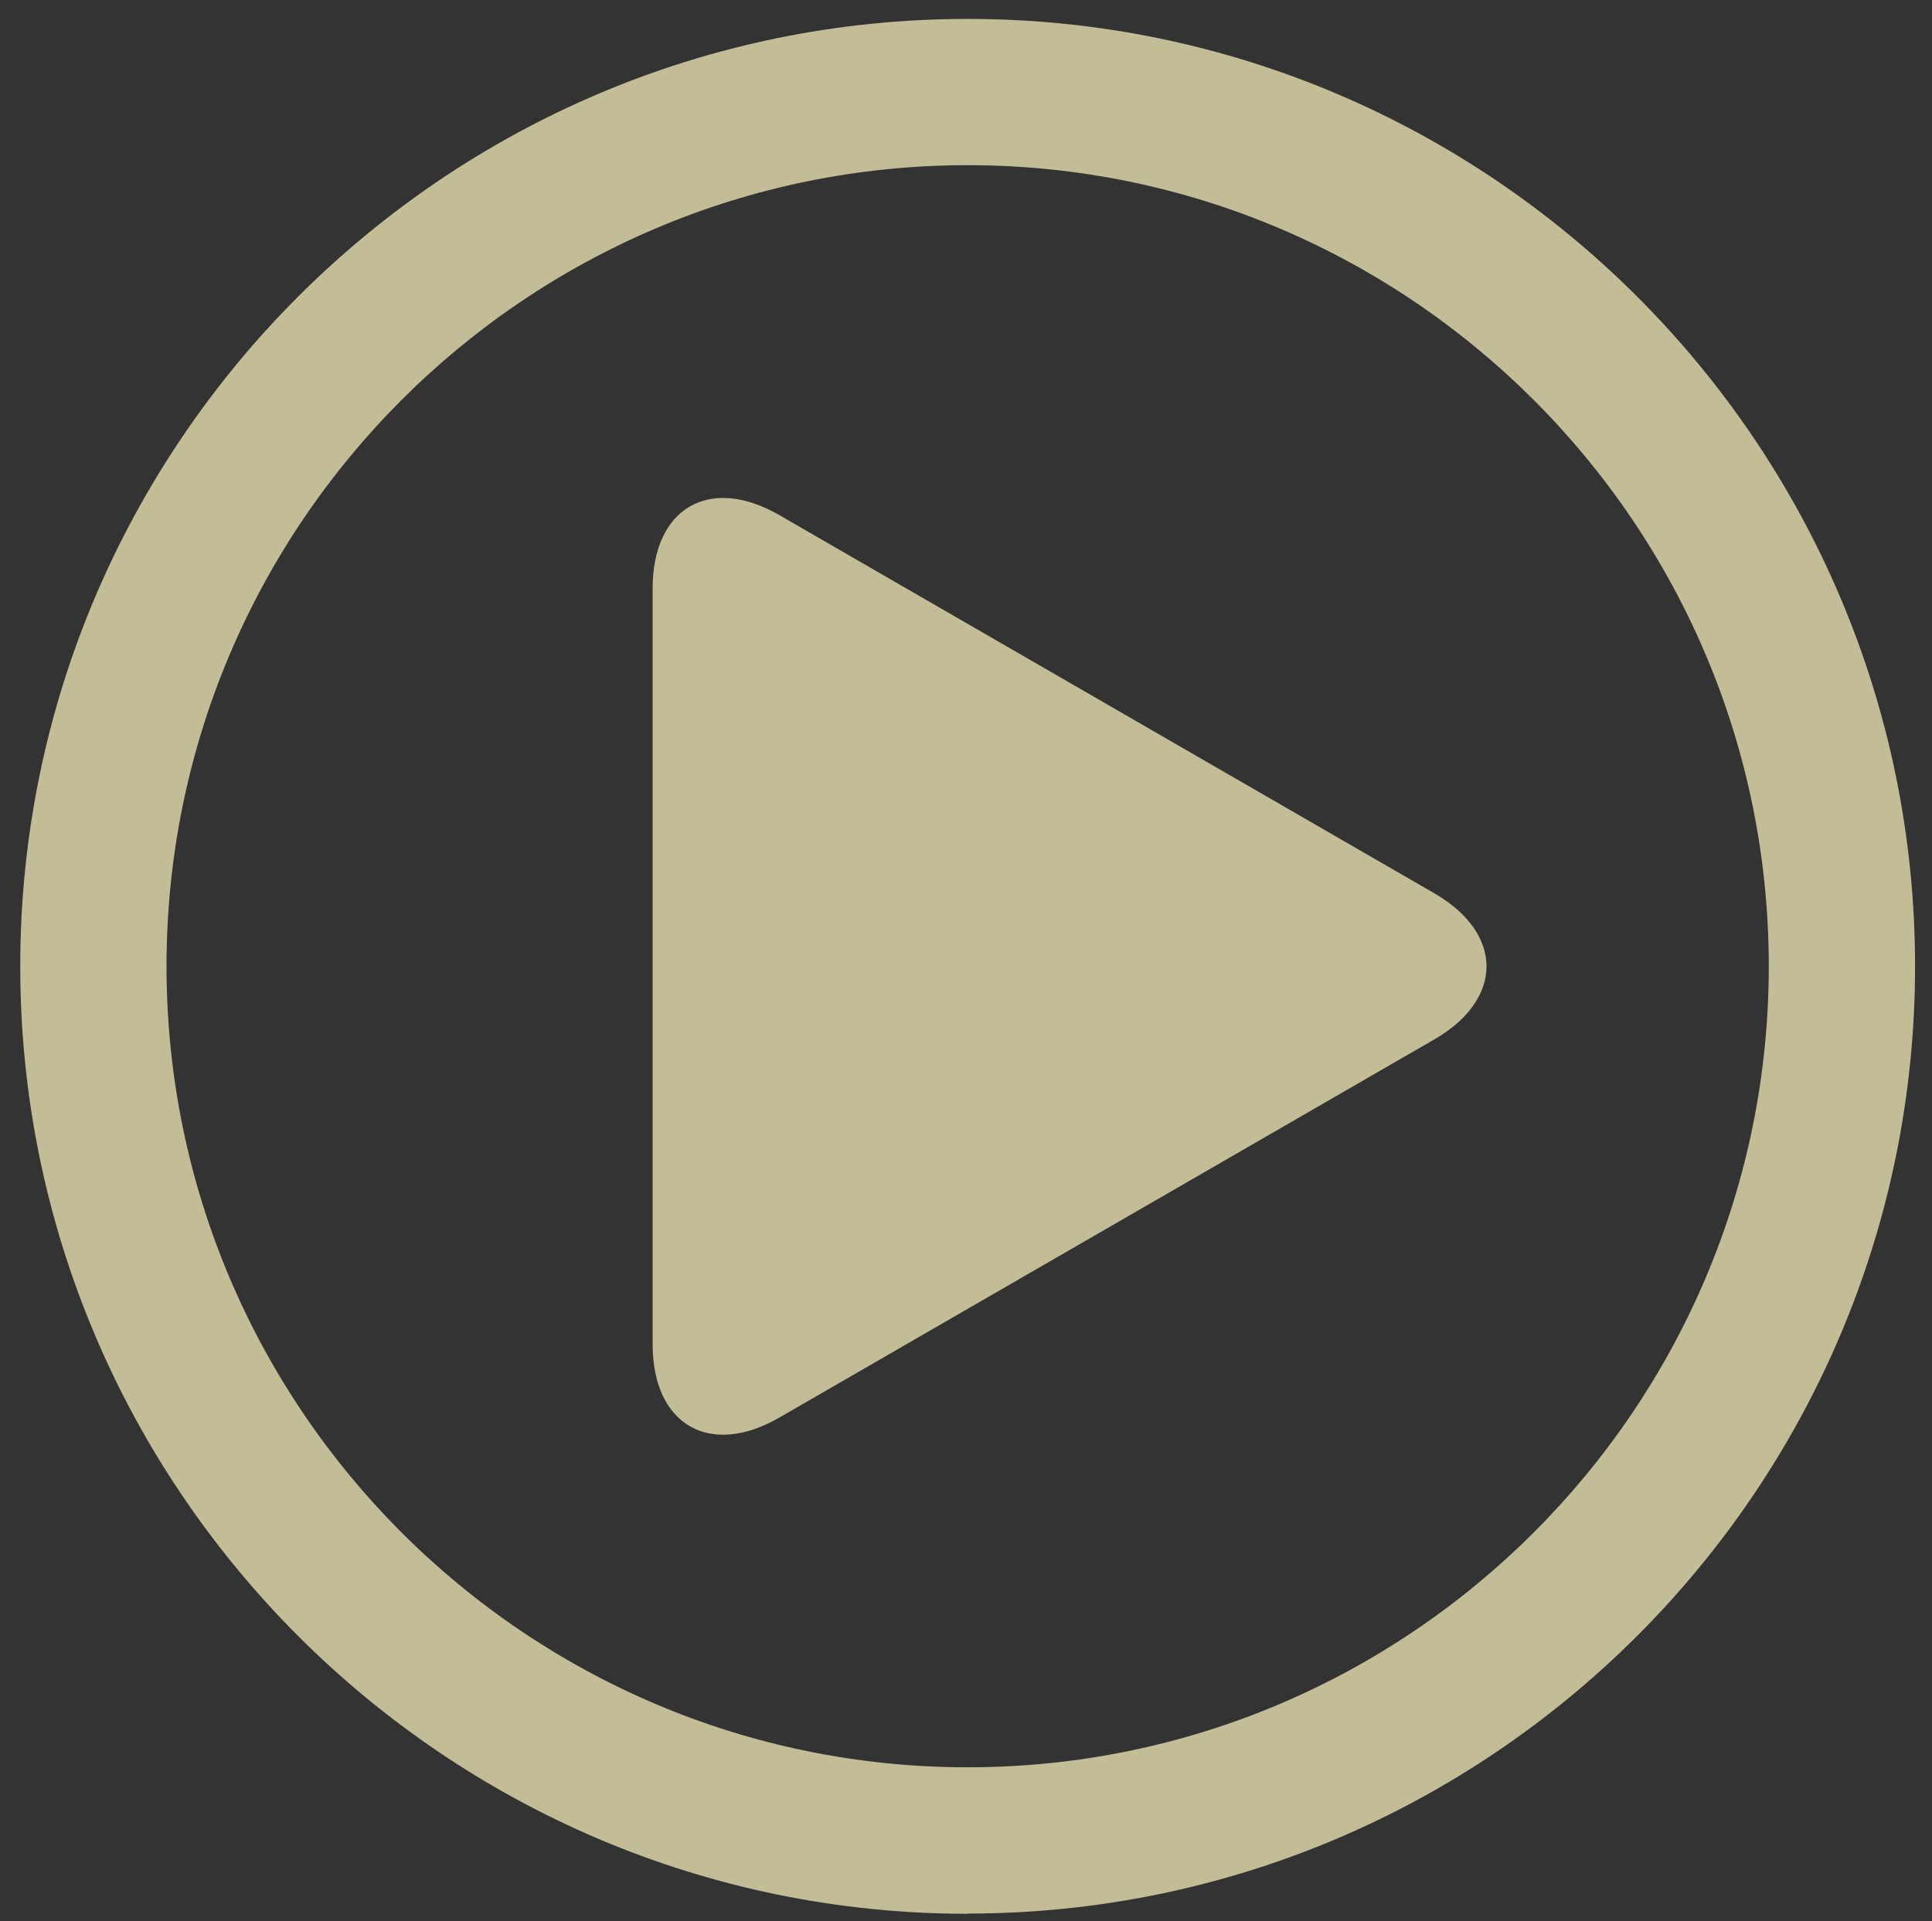 <?xml version="1.0" encoding="UTF-8"?>
<svg xmlns="http://www.w3.org/2000/svg" version="1.1" viewBox="0 0 87.83 87.35">
  <rect x="0" y="0" width="87.83" height="87.35" fill="#333333" stroke="none"/>
  <defs>
    <style>
      .cls-1 {
        fill: #fff6c2;
      }

      .cls-2 {
        opacity: .7;
      }
    </style>
  </defs>
  <!-- Generator: Adobe Illustrator 28.6.0, SVG Export Plug-In . SVG Version: 1.2.0 Build 709)  -->
  <g>
    <g id="Capa_1">
      <g class="cls-2">
        <path class="cls-1" d="M29.67,26.75c0-3.66,2.59-5.16,5.76-3.33l29.77,17.19c3.17,1.83,3.17,4.82,0,6.65l-29.77,17.19c-3.17,1.83-5.76.33-5.76-3.33V26.75Z"/>
        <path class="cls-1" d="M43.99,87.01C20.24,87.01.92,67.68.92,43.93S20.24.86,43.99.86s43.07,19.32,43.07,43.07-19.32,43.07-43.07,43.07ZM43.99,7.51C23.91,7.51,7.57,23.85,7.57,43.93s16.34,36.42,36.42,36.42,36.42-16.34,36.42-36.42S64.07,7.51,43.99,7.51Z"/>
      </g>
    </g>
  </g>
</svg>